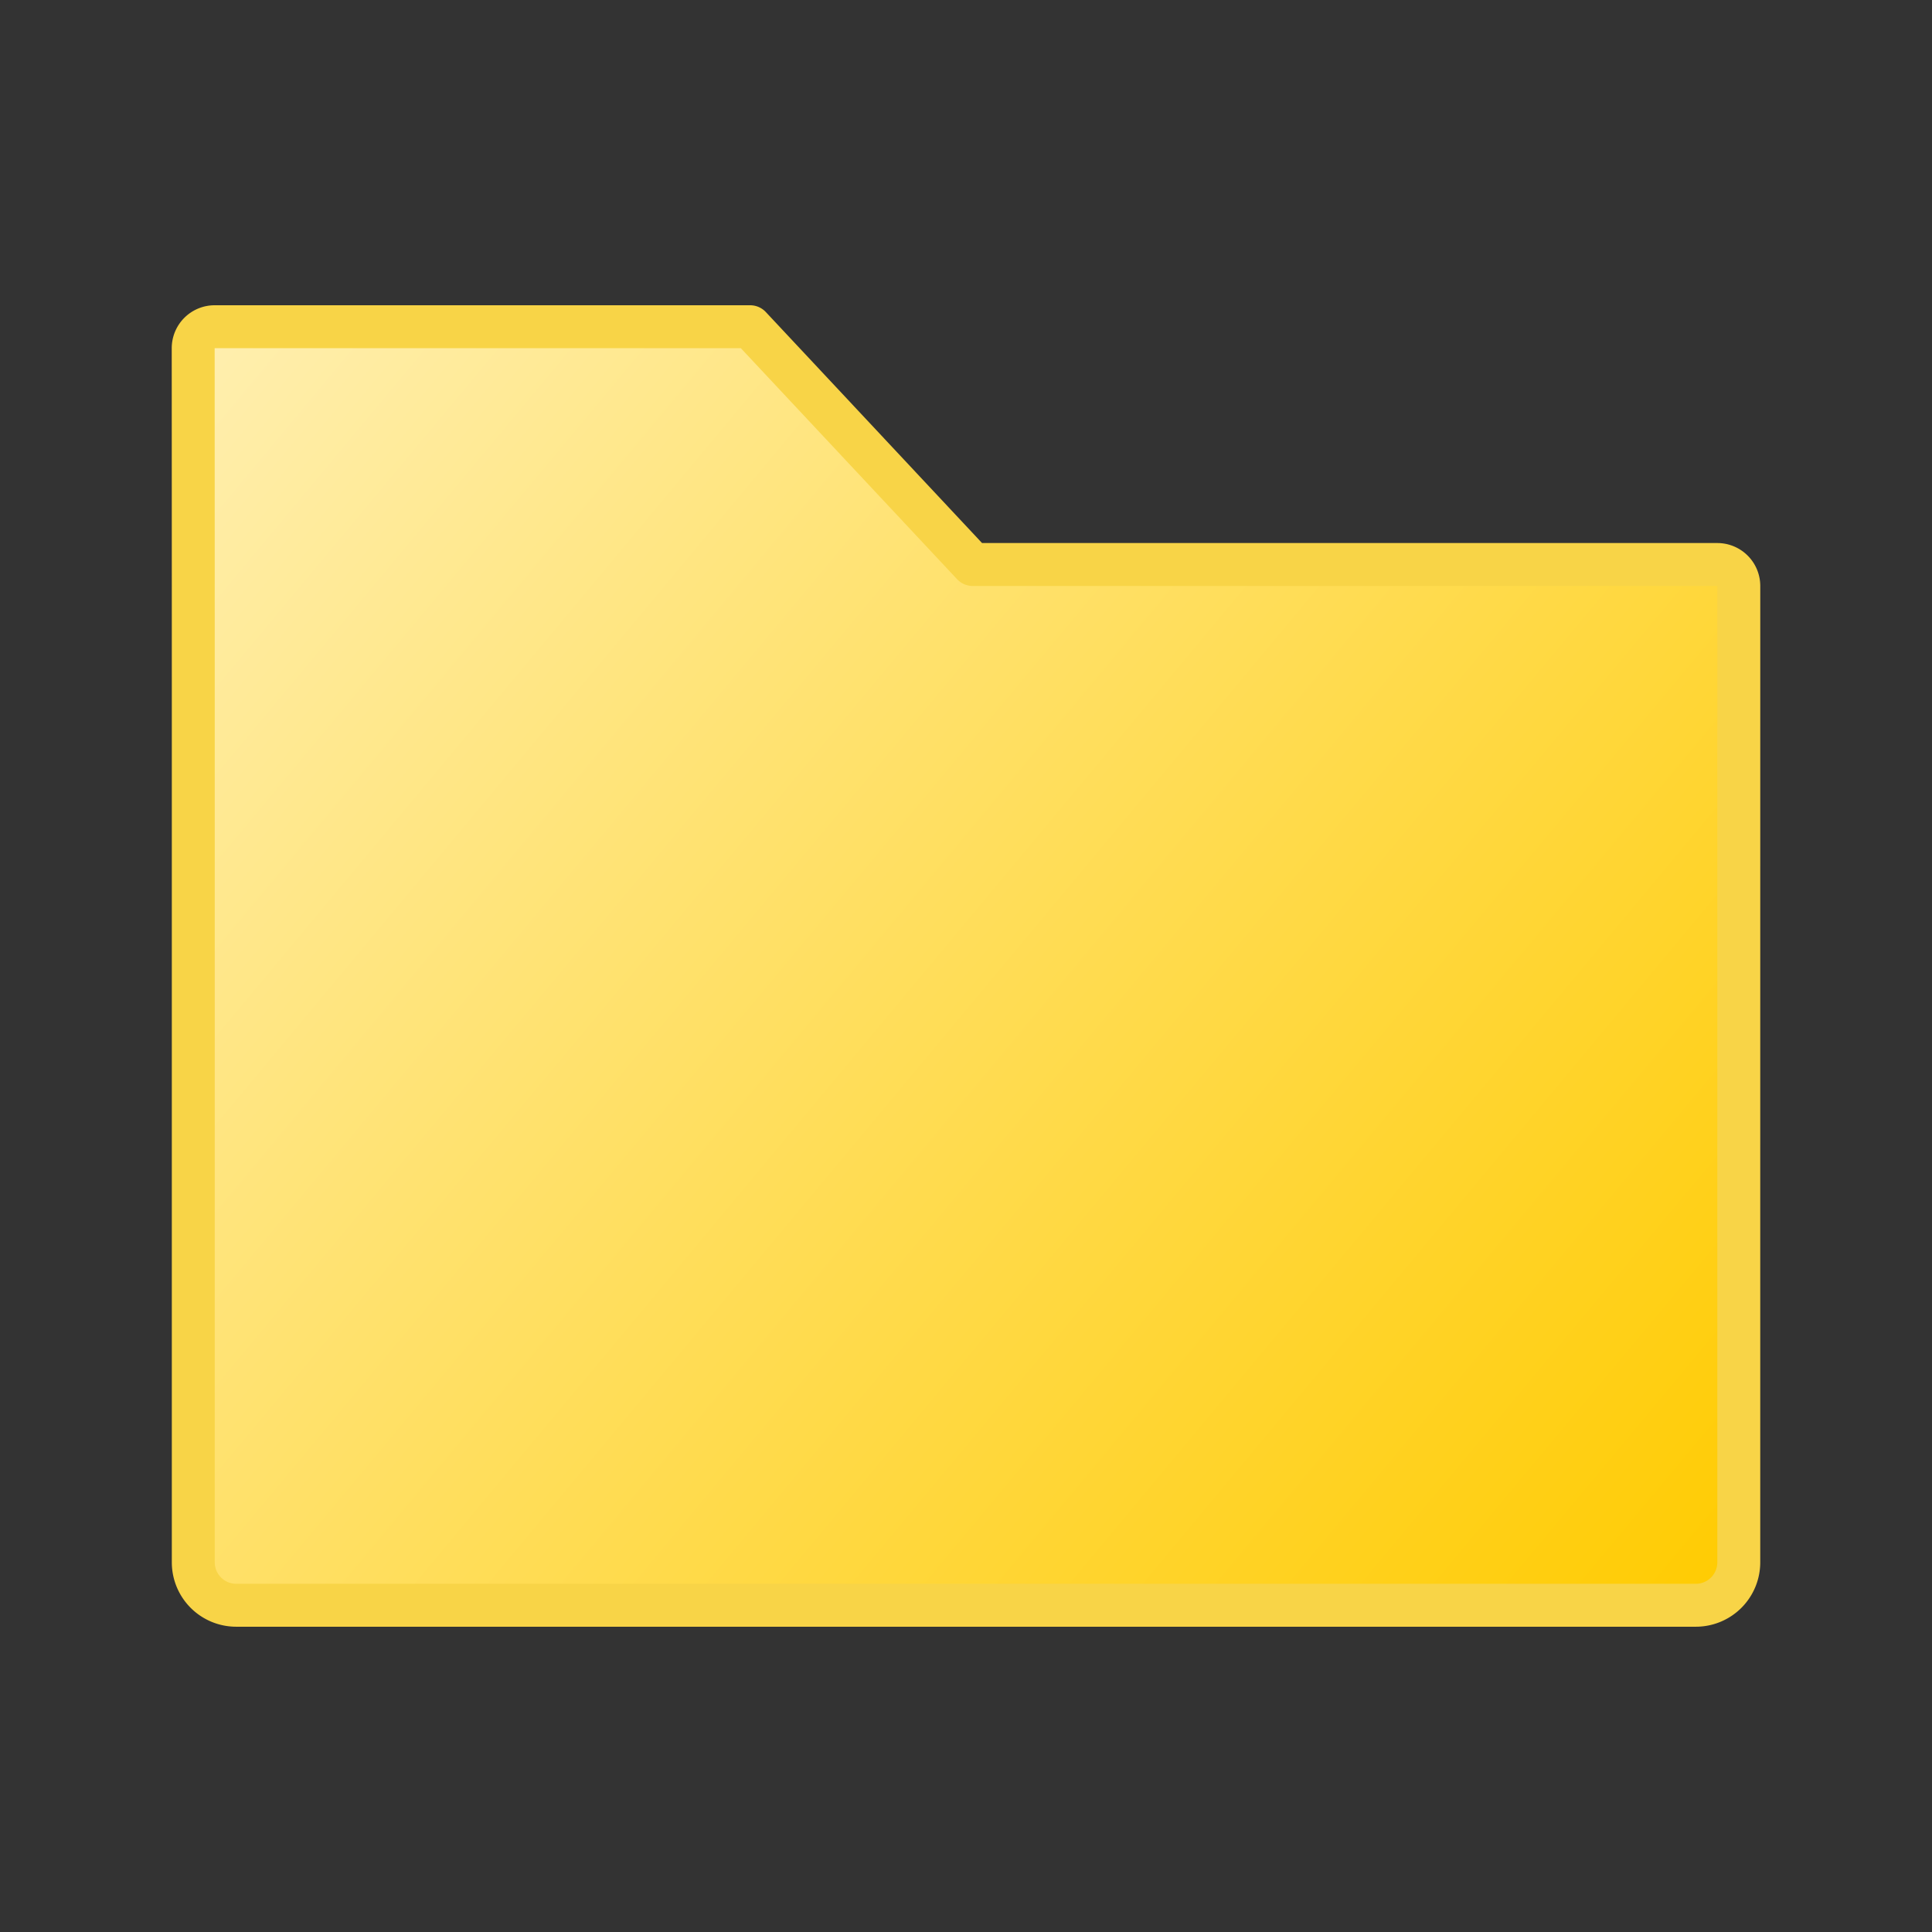 <svg width="90" height="90" viewBox="0 0 90 90" fill="none" xmlns="http://www.w3.org/2000/svg">
    <rect x="0" y="0" width="90" height="90" fill="#333333" stroke="none"/>
    <path d="M9.004 31.563v41.216a2 2 0 0 0 2 2h67.995a2 2 0 0 0 2-2L81 27.297a1 1 0 0 0-1-1H45.314L34.945 15.22H10a1 1 0 0 0-1 1c.001 2.742.004 10.496.004 15.343z" fill="url(#dwsvwmvcla)" stroke="#F8D447" stroke-width="2" stroke-linecap="round" stroke-linejoin="round"/>
    <defs>
        <linearGradient id="dwsvwmvcla" x1="9" y1="15" x2="81" y2="75" gradientUnits="userSpaceOnUse">
            <stop stop-color="#FFEFB0"/>
            <stop offset="1" stop-color="#FFCB00"/>
        </linearGradient>
    </defs>
</svg>
